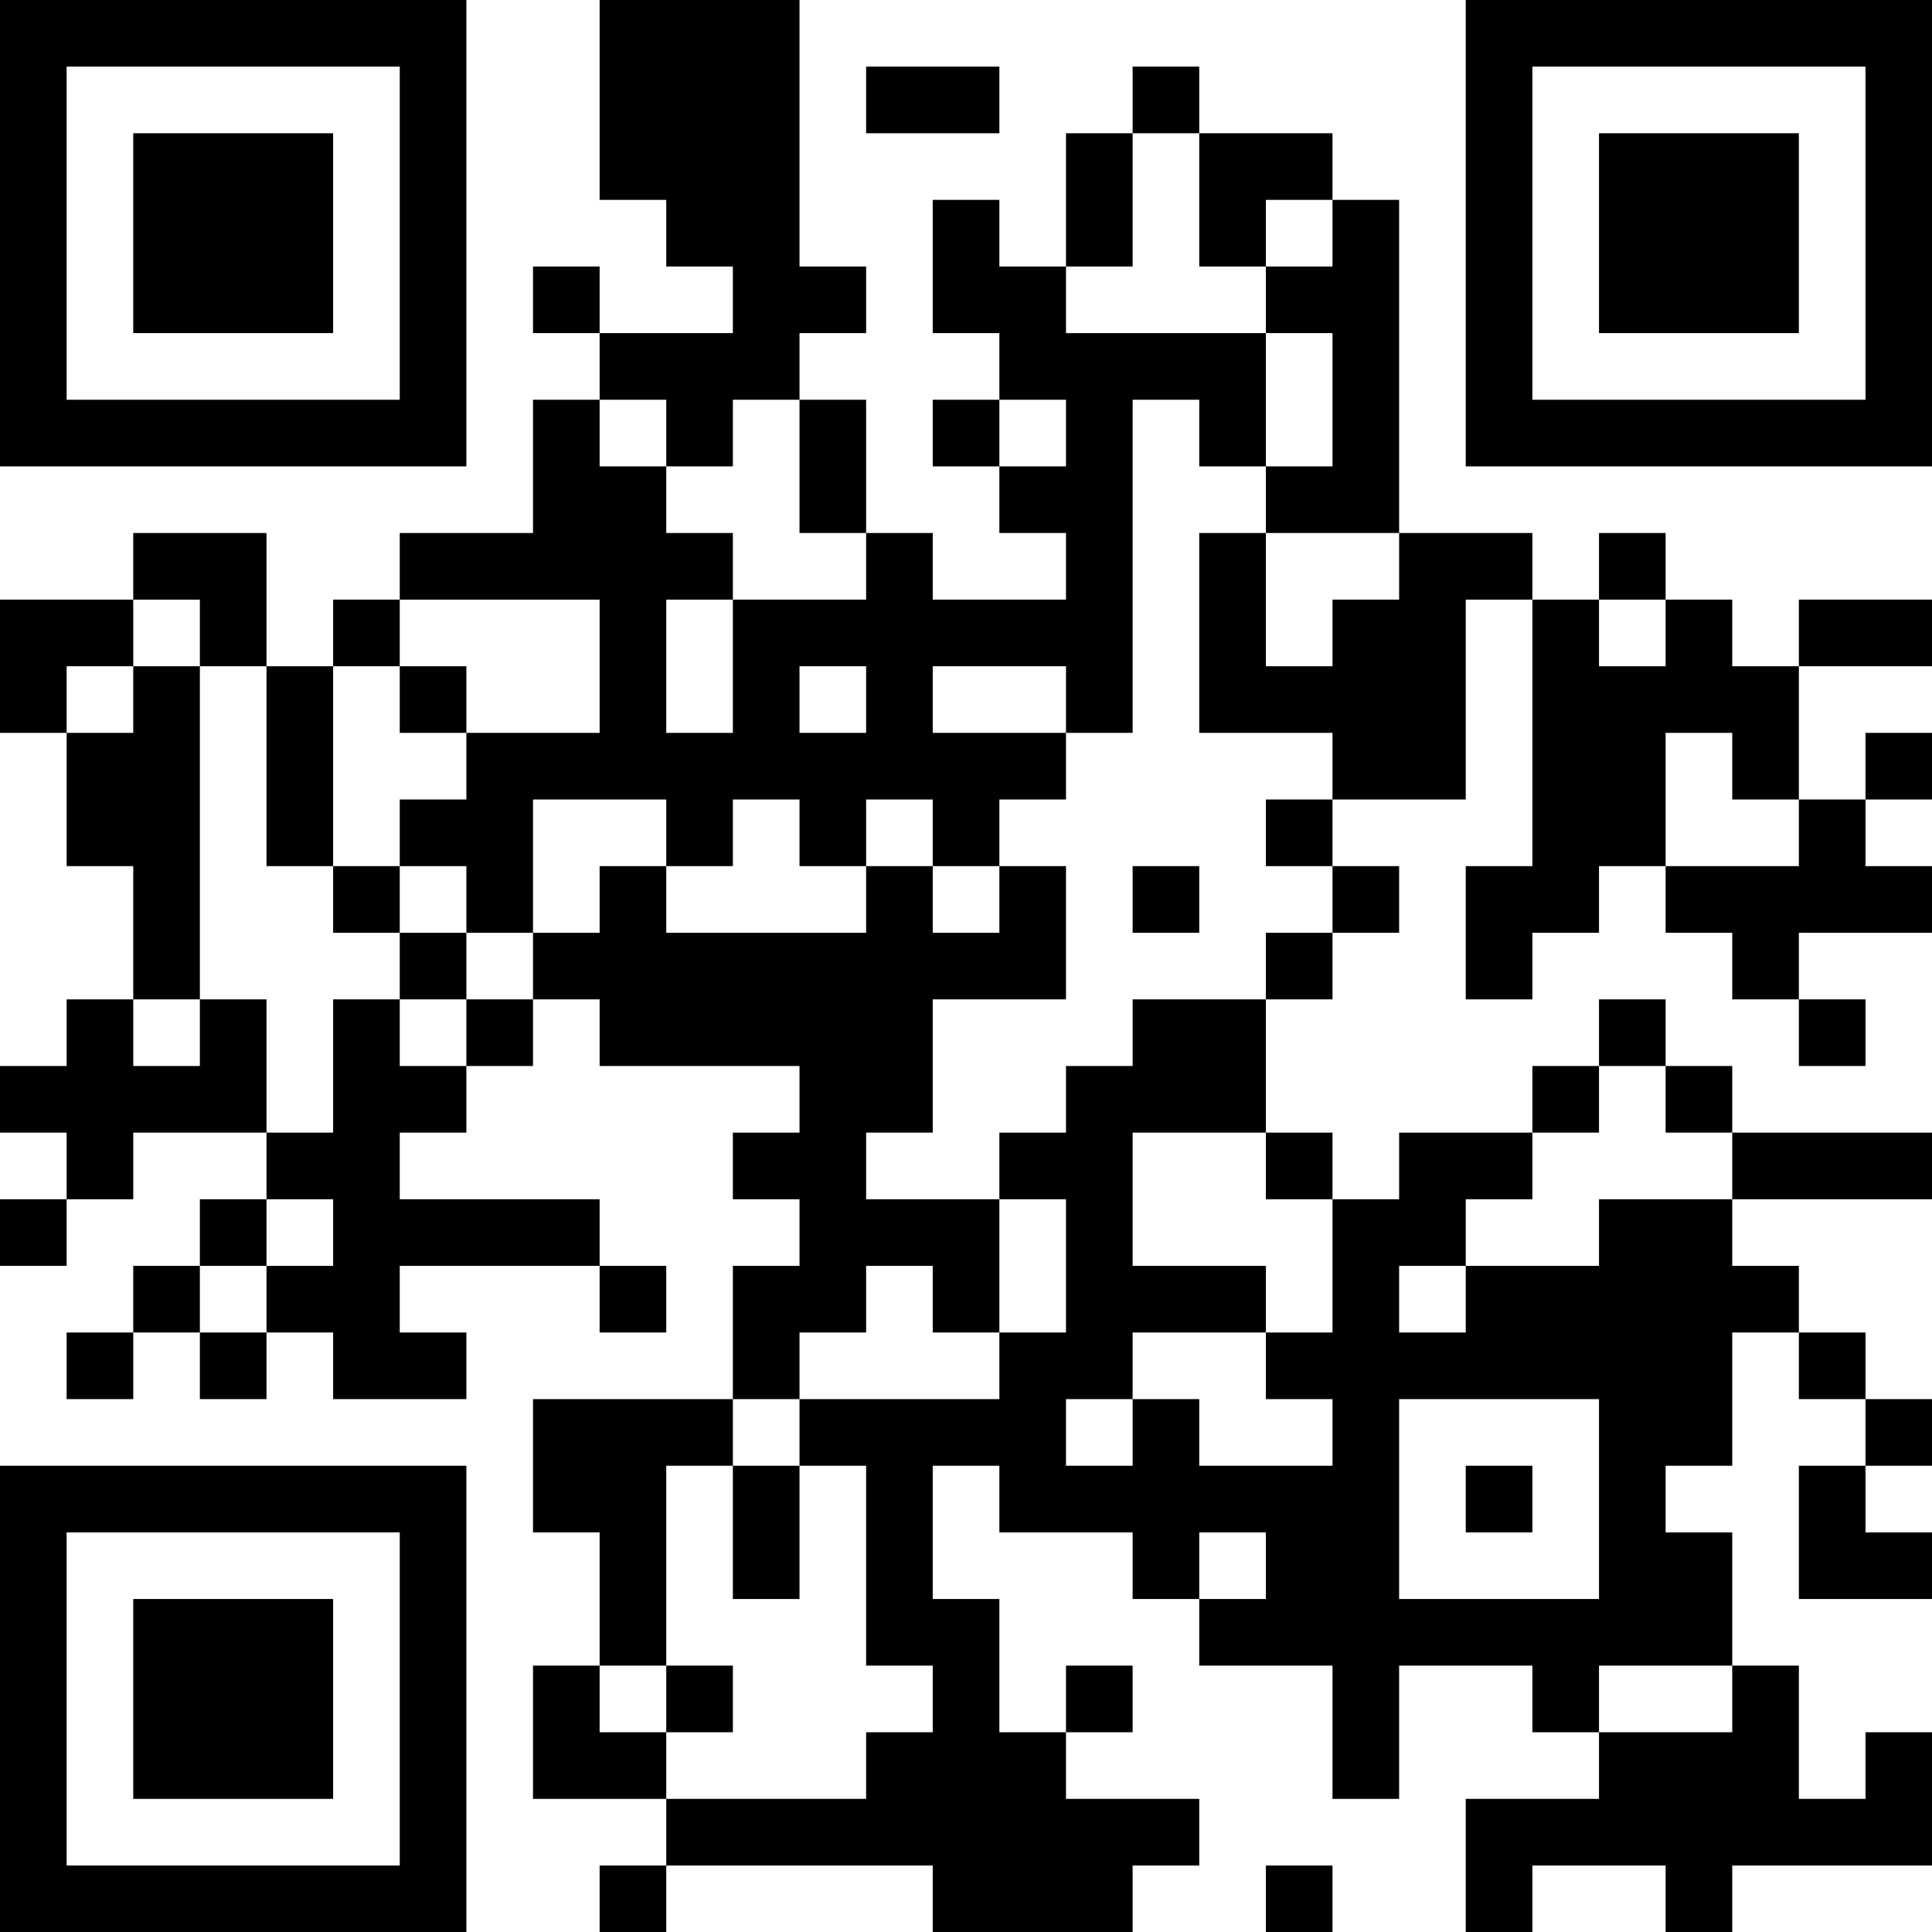 <?xml version="1.0" encoding="UTF-8"?>
<svg xmlns="http://www.w3.org/2000/svg" version="1.1" width="200" height="200" viewBox="0 0 200 200"><rect x="0" y="0" width="200" height="200" fill="#ffffff"/><g transform="scale(6.897)"><g transform="translate(0,0)"><path fill-rule="evenodd" d="M9 0L9 3L10 3L10 4L11 4L11 5L9 5L9 4L8 4L8 5L9 5L9 6L8 6L8 8L6 8L6 9L5 9L5 10L4 10L4 8L2 8L2 9L0 9L0 11L1 11L1 13L2 13L2 15L1 15L1 16L0 16L0 17L1 17L1 18L0 18L0 19L1 19L1 18L2 18L2 17L4 17L4 18L3 18L3 19L2 19L2 20L1 20L1 21L2 21L2 20L3 20L3 21L4 21L4 20L5 20L5 21L7 21L7 20L6 20L6 19L9 19L9 20L10 20L10 19L9 19L9 18L6 18L6 17L7 17L7 16L8 16L8 15L9 15L9 16L12 16L12 17L11 17L11 18L12 18L12 19L11 19L11 21L8 21L8 23L9 23L9 25L8 25L8 27L10 27L10 28L9 28L9 29L10 29L10 28L14 28L14 29L17 29L17 28L18 28L18 27L16 27L16 26L17 26L17 25L16 25L16 26L15 26L15 24L14 24L14 22L15 22L15 23L17 23L17 24L18 24L18 25L20 25L20 27L21 27L21 25L23 25L23 26L24 26L24 27L22 27L22 29L23 29L23 28L25 28L25 29L26 29L26 28L29 28L29 26L28 26L28 27L27 27L27 25L26 25L26 23L25 23L25 22L26 22L26 20L27 20L27 21L28 21L28 22L27 22L27 24L29 24L29 23L28 23L28 22L29 22L29 21L28 21L28 20L27 20L27 19L26 19L26 18L29 18L29 17L26 17L26 16L25 16L25 15L24 15L24 16L23 16L23 17L21 17L21 18L20 18L20 17L19 17L19 15L20 15L20 14L21 14L21 13L20 13L20 12L22 12L22 9L23 9L23 13L22 13L22 15L23 15L23 14L24 14L24 13L25 13L25 14L26 14L26 15L27 15L27 16L28 16L28 15L27 15L27 14L29 14L29 13L28 13L28 12L29 12L29 11L28 11L28 12L27 12L27 10L29 10L29 9L27 9L27 10L26 10L26 9L25 9L25 8L24 8L24 9L23 9L23 8L21 8L21 3L20 3L20 2L18 2L18 1L17 1L17 2L16 2L16 4L15 4L15 3L14 3L14 5L15 5L15 6L14 6L14 7L15 7L15 8L16 8L16 9L14 9L14 8L13 8L13 6L12 6L12 5L13 5L13 4L12 4L12 0ZM13 1L13 2L15 2L15 1ZM17 2L17 4L16 4L16 5L19 5L19 7L18 7L18 6L17 6L17 11L16 11L16 10L14 10L14 11L16 11L16 12L15 12L15 13L14 13L14 12L13 12L13 13L12 13L12 12L11 12L11 13L10 13L10 12L8 12L8 14L7 14L7 13L6 13L6 12L7 12L7 11L9 11L9 9L6 9L6 10L5 10L5 13L4 13L4 10L3 10L3 9L2 9L2 10L1 10L1 11L2 11L2 10L3 10L3 15L2 15L2 16L3 16L3 15L4 15L4 17L5 17L5 15L6 15L6 16L7 16L7 15L8 15L8 14L9 14L9 13L10 13L10 14L13 14L13 13L14 13L14 14L15 14L15 13L16 13L16 15L14 15L14 17L13 17L13 18L15 18L15 20L14 20L14 19L13 19L13 20L12 20L12 21L11 21L11 22L10 22L10 25L9 25L9 26L10 26L10 27L13 27L13 26L14 26L14 25L13 25L13 22L12 22L12 21L15 21L15 20L16 20L16 18L15 18L15 17L16 17L16 16L17 16L17 15L19 15L19 14L20 14L20 13L19 13L19 12L20 12L20 11L18 11L18 8L19 8L19 10L20 10L20 9L21 9L21 8L19 8L19 7L20 7L20 5L19 5L19 4L20 4L20 3L19 3L19 4L18 4L18 2ZM9 6L9 7L10 7L10 8L11 8L11 9L10 9L10 11L11 11L11 9L13 9L13 8L12 8L12 6L11 6L11 7L10 7L10 6ZM15 6L15 7L16 7L16 6ZM24 9L24 10L25 10L25 9ZM6 10L6 11L7 11L7 10ZM12 10L12 11L13 11L13 10ZM25 11L25 13L27 13L27 12L26 12L26 11ZM5 13L5 14L6 14L6 15L7 15L7 14L6 14L6 13ZM17 13L17 14L18 14L18 13ZM24 16L24 17L23 17L23 18L22 18L22 19L21 19L21 20L22 20L22 19L24 19L24 18L26 18L26 17L25 17L25 16ZM17 17L17 19L19 19L19 20L17 20L17 21L16 21L16 22L17 22L17 21L18 21L18 22L20 22L20 21L19 21L19 20L20 20L20 18L19 18L19 17ZM4 18L4 19L3 19L3 20L4 20L4 19L5 19L5 18ZM21 21L21 24L24 24L24 21ZM11 22L11 24L12 24L12 22ZM22 22L22 23L23 23L23 22ZM18 23L18 24L19 24L19 23ZM10 25L10 26L11 26L11 25ZM24 25L24 26L26 26L26 25ZM19 28L19 29L20 29L20 28ZM0 0L0 7L7 7L7 0ZM1 1L1 6L6 6L6 1ZM2 2L2 5L5 5L5 2ZM22 0L22 7L29 7L29 0ZM23 1L23 6L28 6L28 1ZM24 2L24 5L27 5L27 2ZM0 22L0 29L7 29L7 22ZM1 23L1 28L6 28L6 23ZM2 24L2 27L5 27L5 24Z" fill="#000000"/></g></g></svg>
